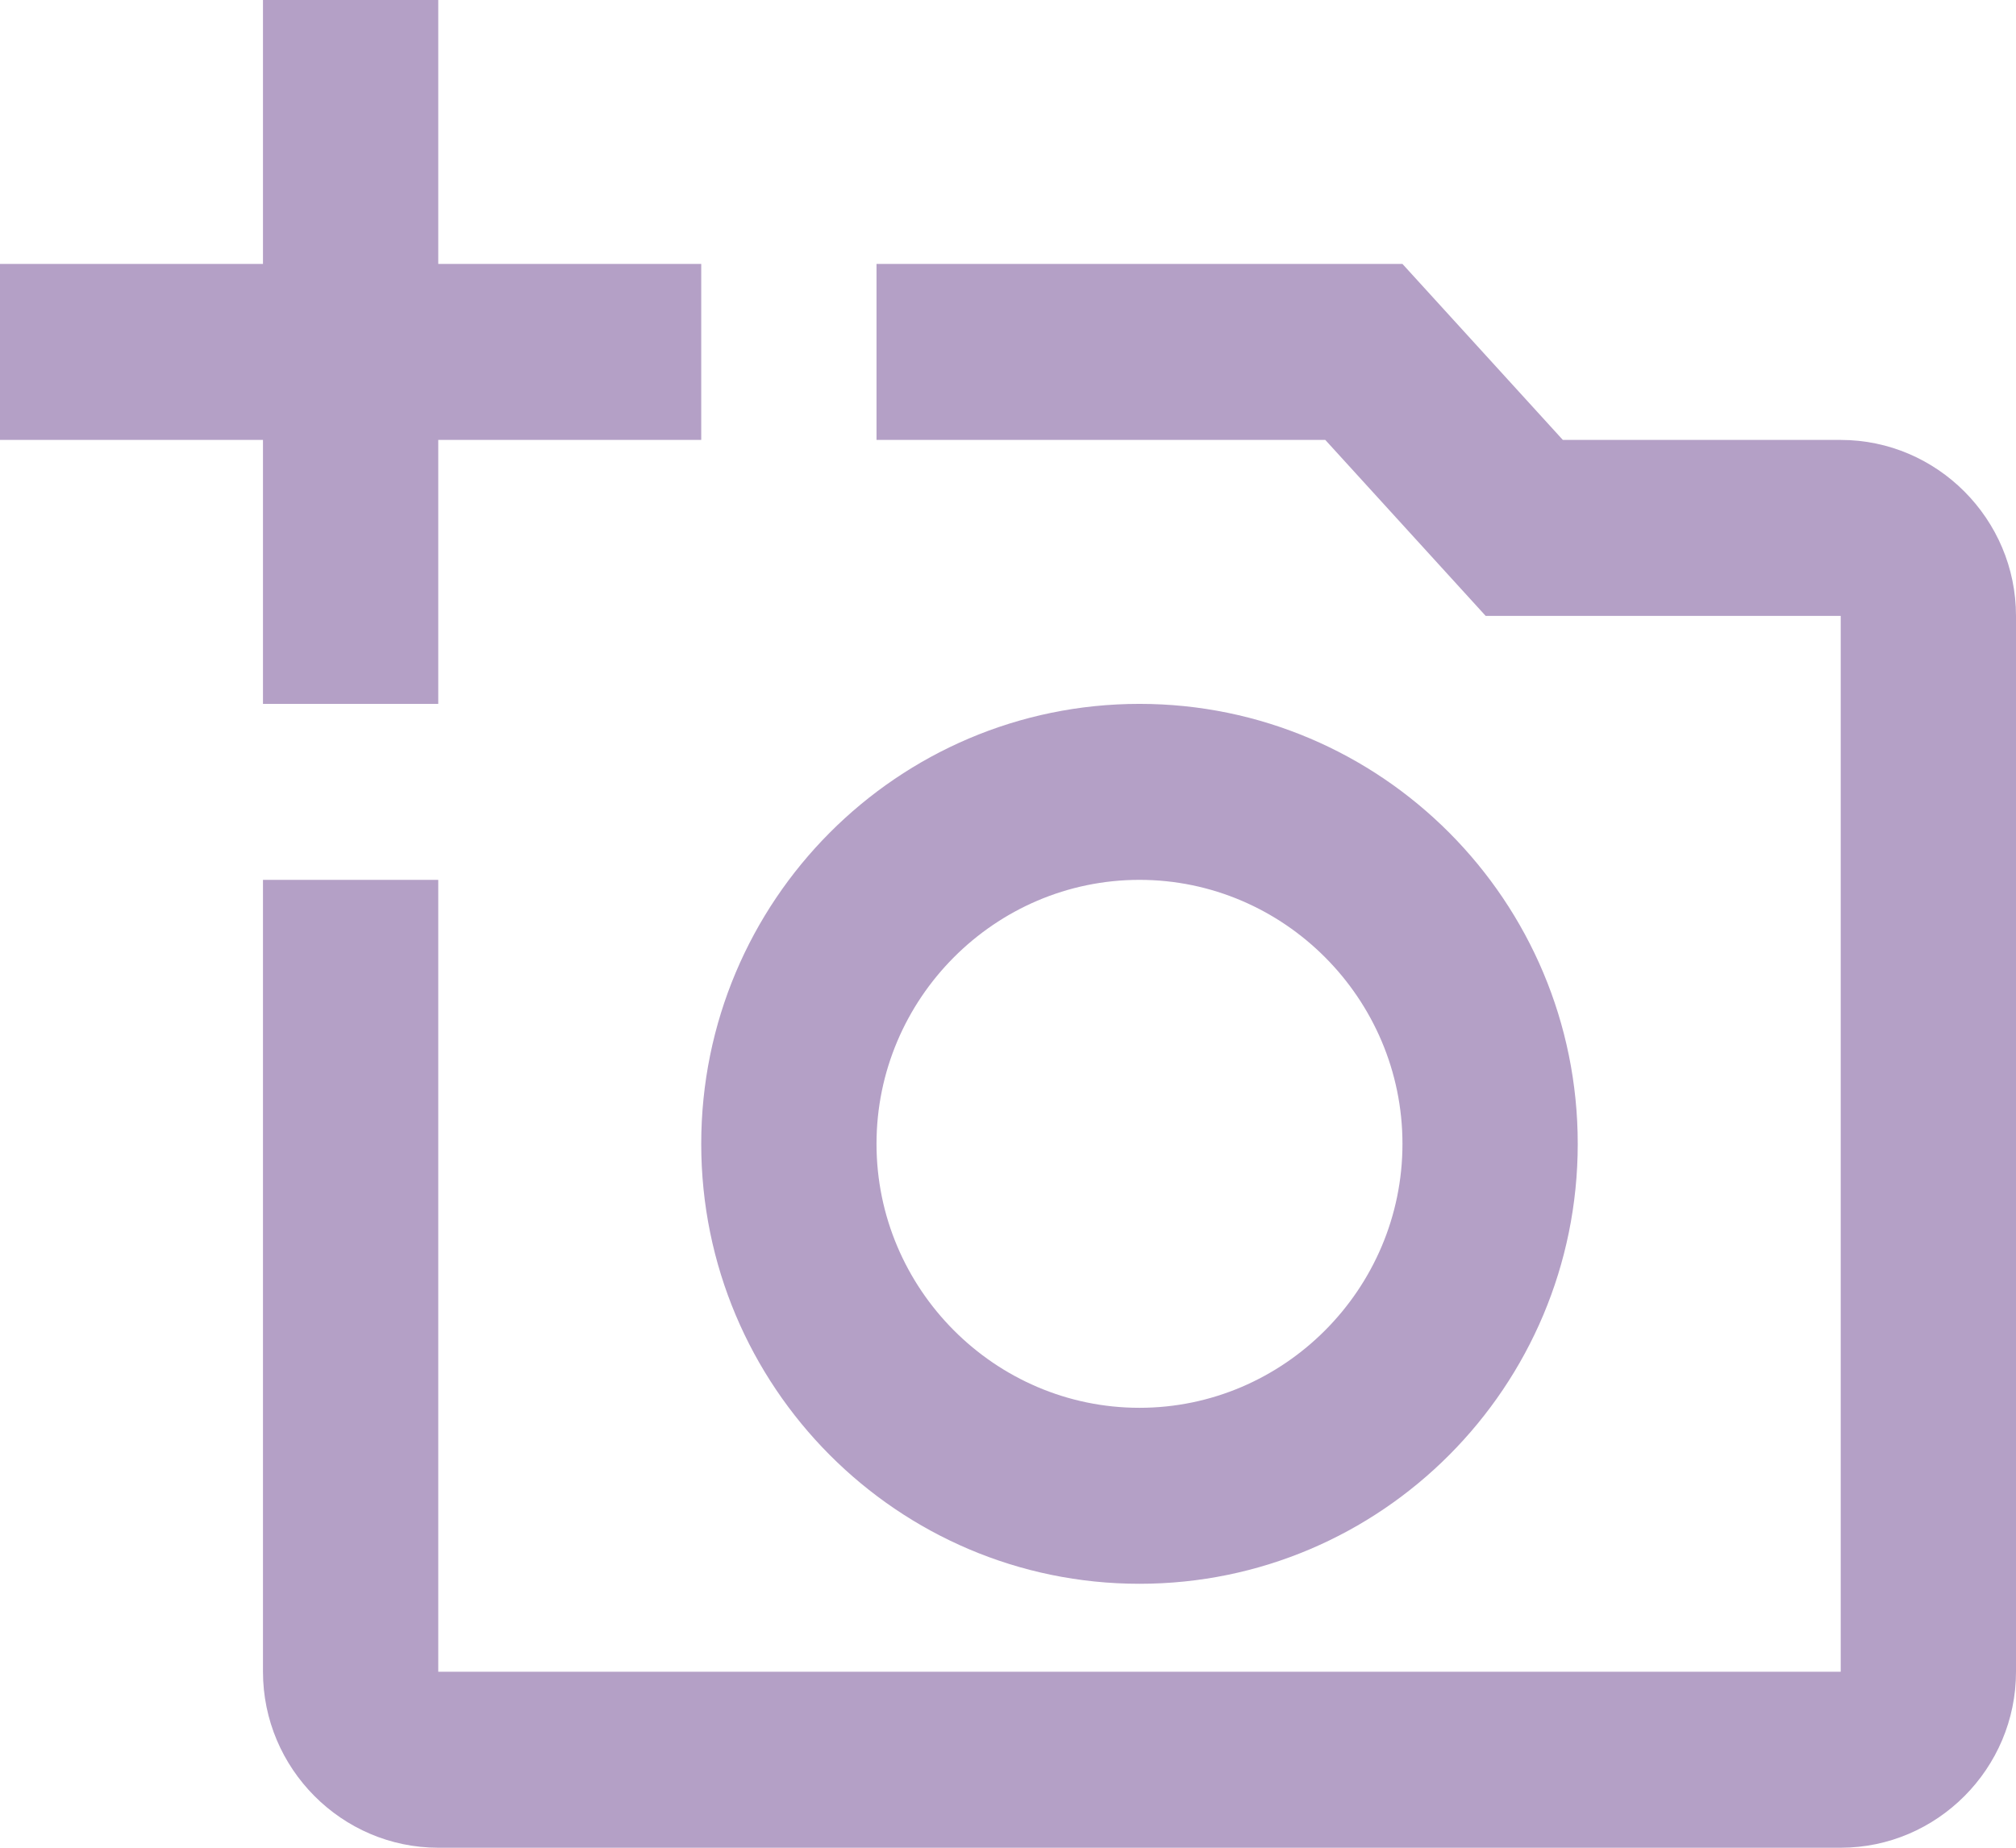 <svg width="36" height="33" viewBox="0 0 36 33" fill="none" xmlns="http://www.w3.org/2000/svg">
<path d="M32.87 7.857H27.908L25.044 4.714H15.652V7.857H23.666L26.53 11H32.87V29.857H7.826V15.714H4.696V29.857C4.696 31.586 6.104 33 7.826 33H32.87C34.591 33 36 31.586 36 29.857V11C36 9.271 34.591 7.857 32.87 7.857ZM12.522 20.429C12.522 24.766 16.028 28.286 20.348 28.286C24.668 28.286 28.174 24.766 28.174 20.429C28.174 16.091 24.668 12.571 20.348 12.571C16.028 12.571 12.522 16.091 12.522 20.429ZM20.348 15.714C22.93 15.714 25.044 17.836 25.044 20.429C25.044 23.021 22.93 25.143 20.348 25.143C17.765 25.143 15.652 23.021 15.652 20.429C15.652 17.836 17.765 15.714 20.348 15.714ZM7.826 7.857H12.522V4.714H7.826V0H4.696V4.714H0V7.857H4.696V12.571H7.826V7.857Z" fill="#B4A0C6"/>
</svg>
